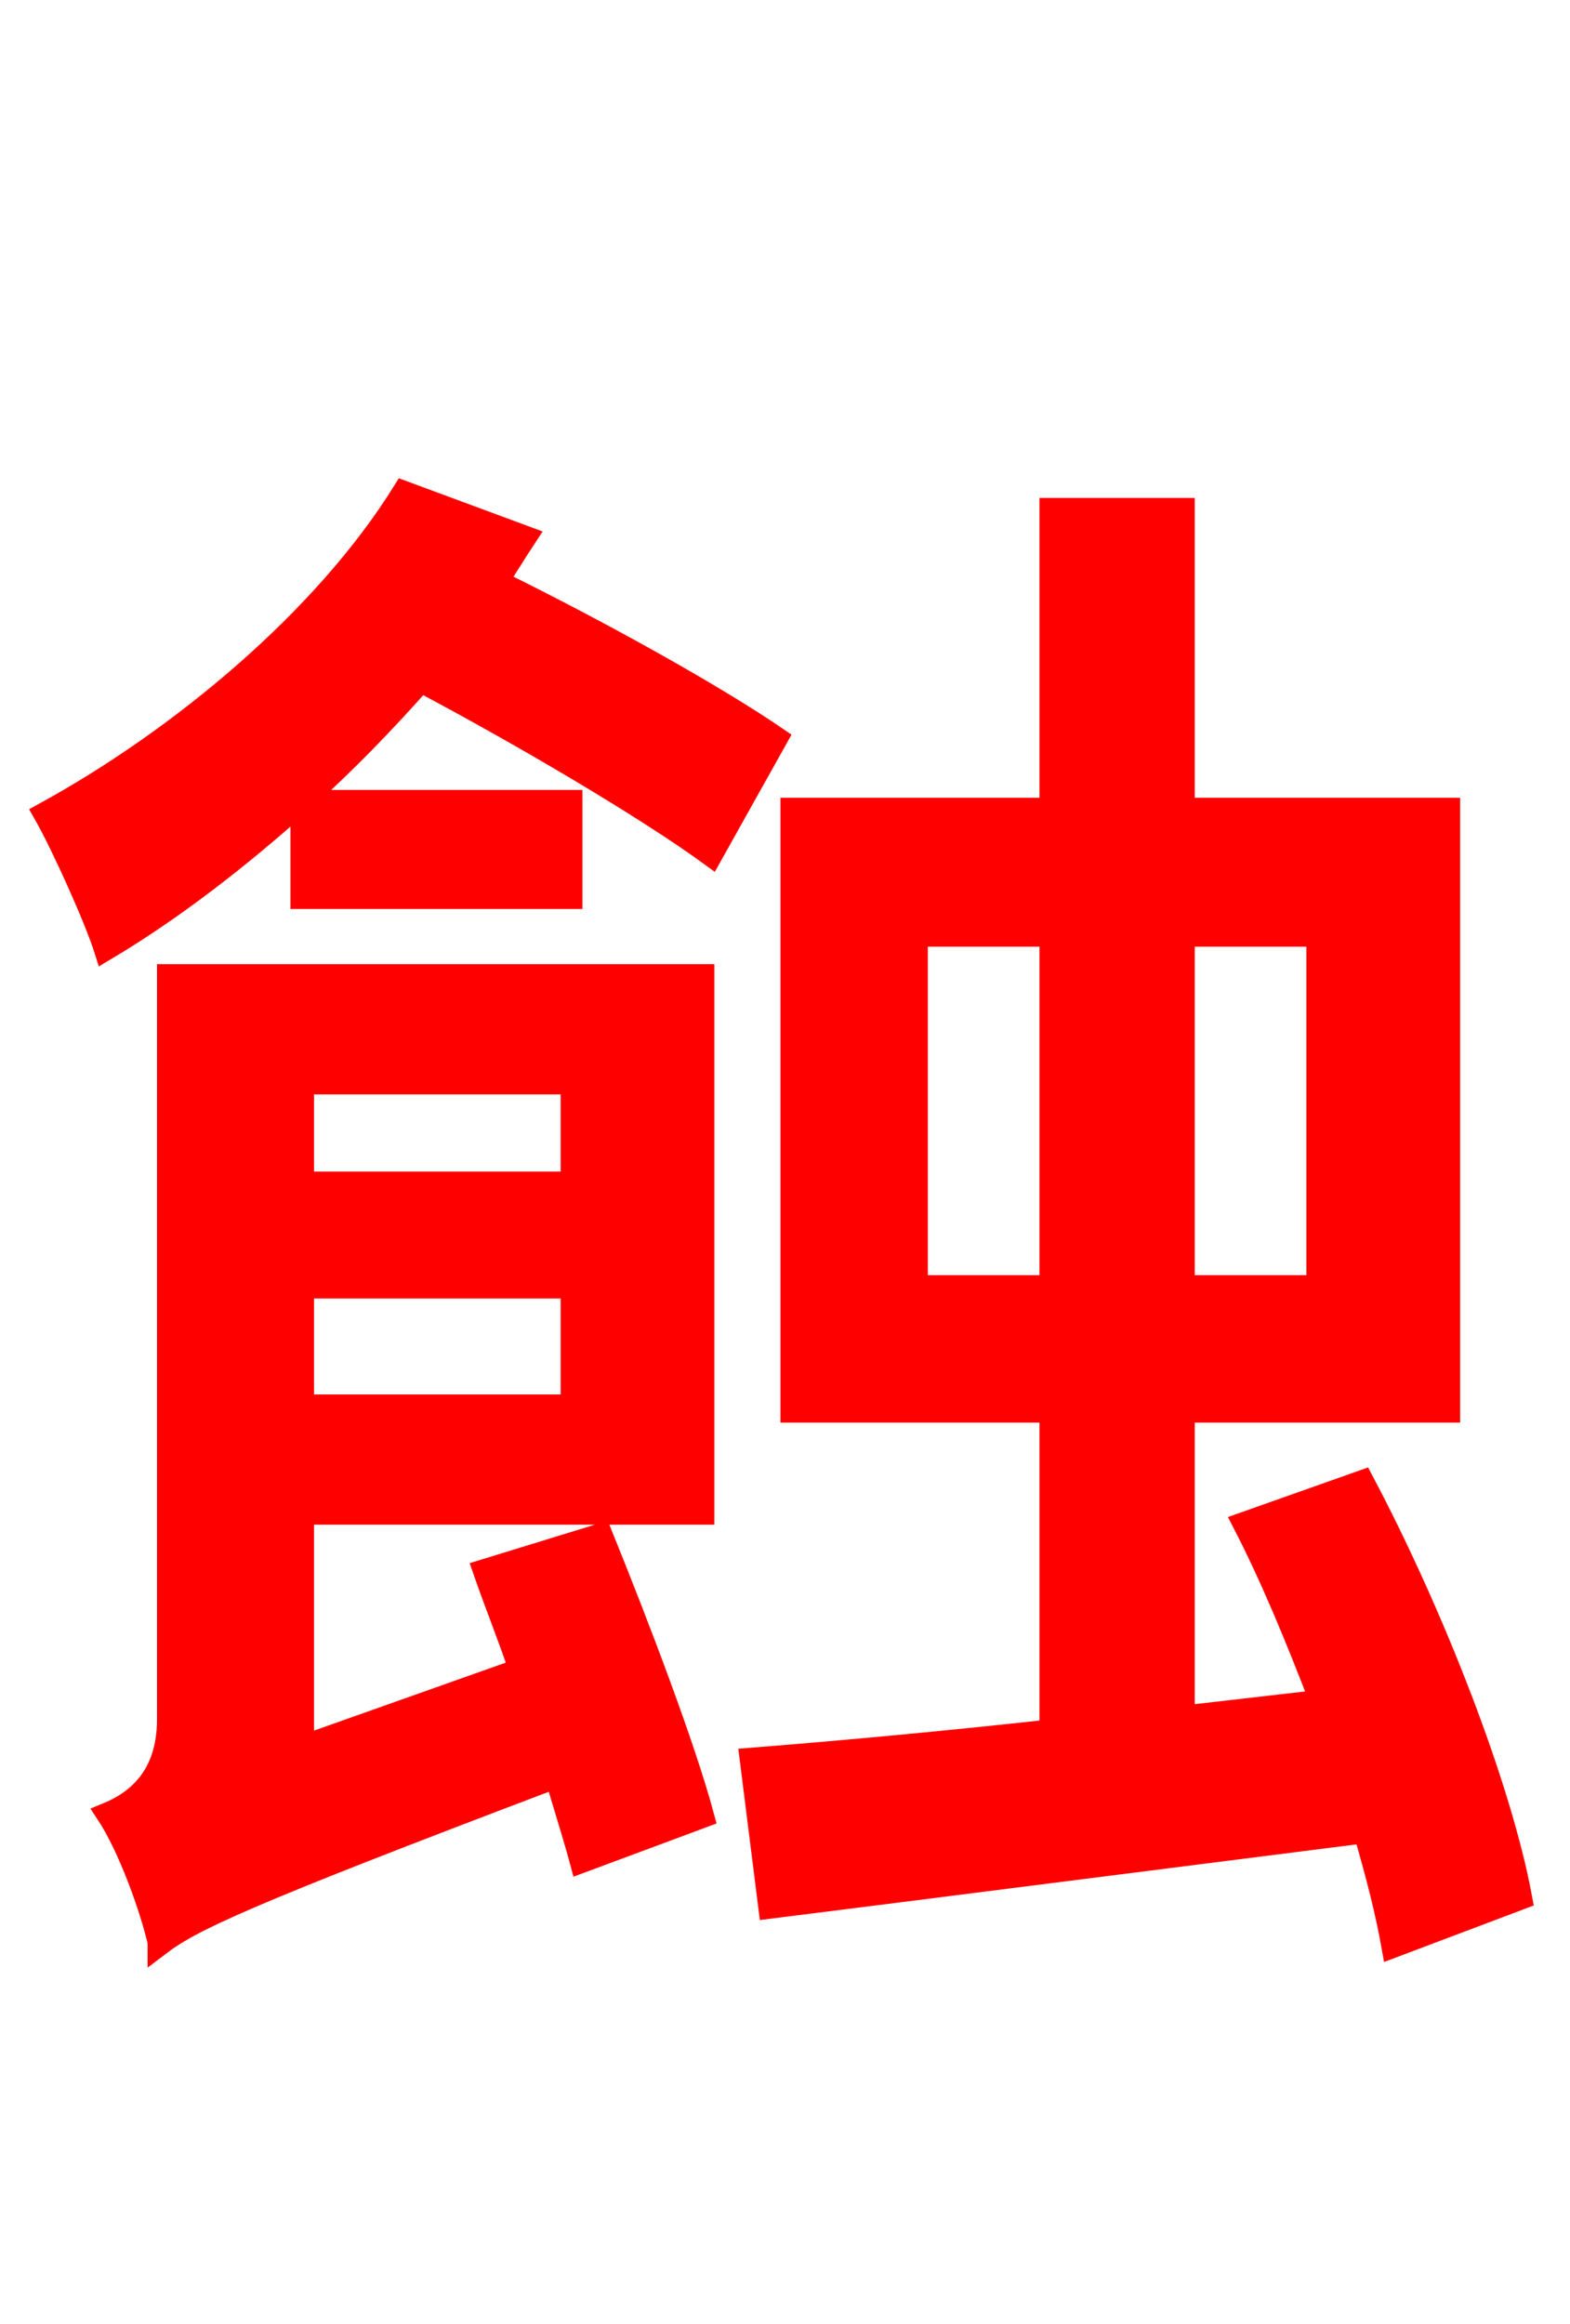 <svg xmlns="http://www.w3.org/2000/svg" xmlns:xlink="http://www.w3.org/1999/xlink" width="72" height="106.56"><path fill="red" stroke="red" d="M26.21 49.68L26.21 54.22L13.90 54.22L13.90 49.68ZM13.90 64.44L13.90 59.04L26.21 59.04L26.21 64.44ZM32.26 44.71L7.70 44.71L7.70 78.84C7.70 81.58 6.12 82.66 4.90 83.16C5.90 84.67 6.91 87.48 7.27 89.06L7.27 89.21C8.78 88.06 11.02 86.98 25.49 81.50C25.92 82.94 26.35 84.31 26.64 85.39L32.26 83.30C31.39 80.06 29.30 74.59 27.58 70.34L22.18 72.00C22.68 73.44 23.26 74.88 23.83 76.54L13.90 80.06L13.90 69.41L32.26 69.41ZM18.50 22.54C14.83 28.44 8.21 33.91 2.02 37.30C2.88 38.81 4.39 42.19 4.82 43.56C7.85 41.76 10.94 39.38 13.82 36.79L13.82 41.18L26.21 41.18L26.21 36.72L13.90 36.72C15.84 34.99 17.64 33.12 19.30 31.25C24.05 33.77 29.66 37.08 32.62 39.24L35.64 33.84C32.69 31.82 27.36 28.87 22.82 26.64C23.26 25.99 23.69 25.27 24.12 24.62ZM42.05 58.97L42.05 42.91L48.17 42.91L48.17 58.97ZM60.41 42.91L60.41 58.97L54.29 58.97L54.29 42.91ZM69.77 87.05C68.83 81.94 65.74 74.02 62.50 67.90L57.02 69.84C58.32 72.36 59.47 75.17 60.55 77.98L54.29 78.70L54.29 64.73L66.46 64.73L66.46 37.08L54.29 37.08L54.29 23.33L48.17 23.33L48.17 37.08L36.29 37.08L36.29 64.73L48.17 64.73L48.17 79.34C42.91 79.92 38.09 80.35 34.42 80.64L35.28 87.48C42.77 86.54 52.85 85.25 62.57 84.02C63.14 85.97 63.58 87.70 63.86 89.28Z"/></svg>
